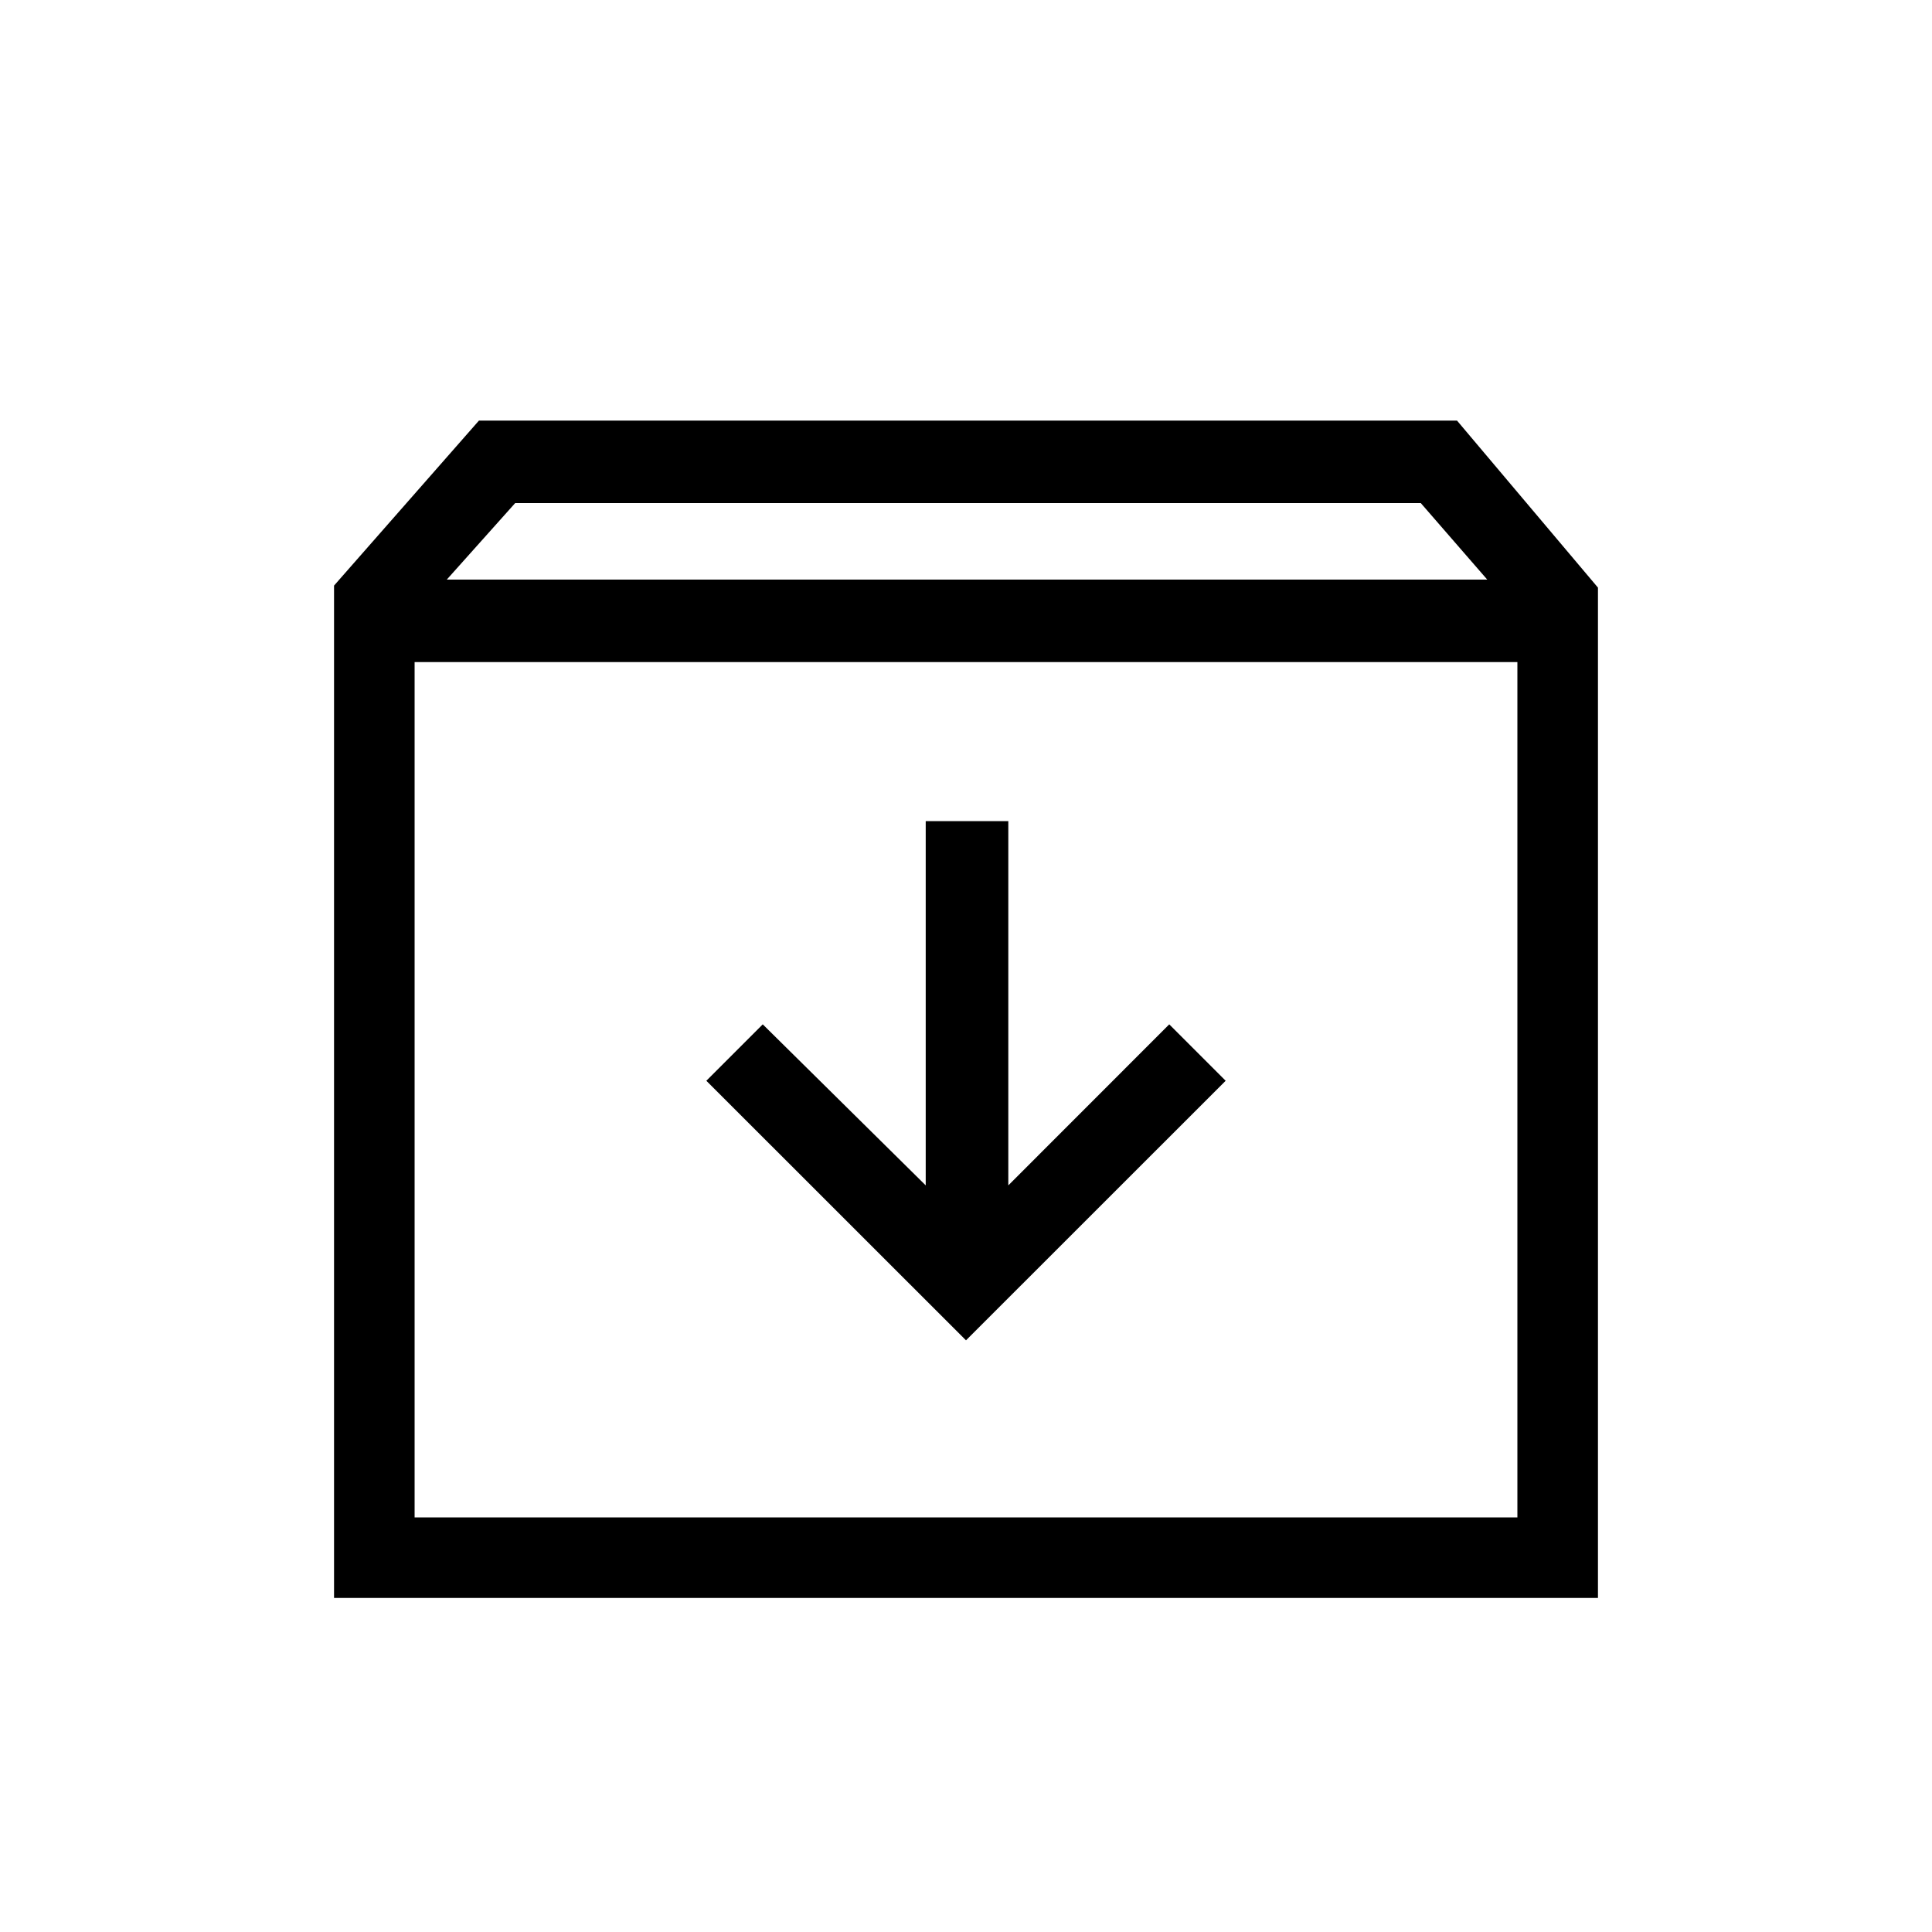 <svg xmlns="http://www.w3.org/2000/svg" height="20" width="20"><path d="M3.458 16.542V6.062L4.958 4.354H15.083L16.542 6.083V16.542ZM4.625 6H15.396L14.708 5.208H5.333ZM4.292 15.708H15.708V6.854H4.292ZM10 13.875 12.688 11.188 12.104 10.604 10.438 12.271V8.5H9.583V12.271L7.896 10.604L7.312 11.188ZM4.292 15.708V6.854V15.708Z"/></svg>